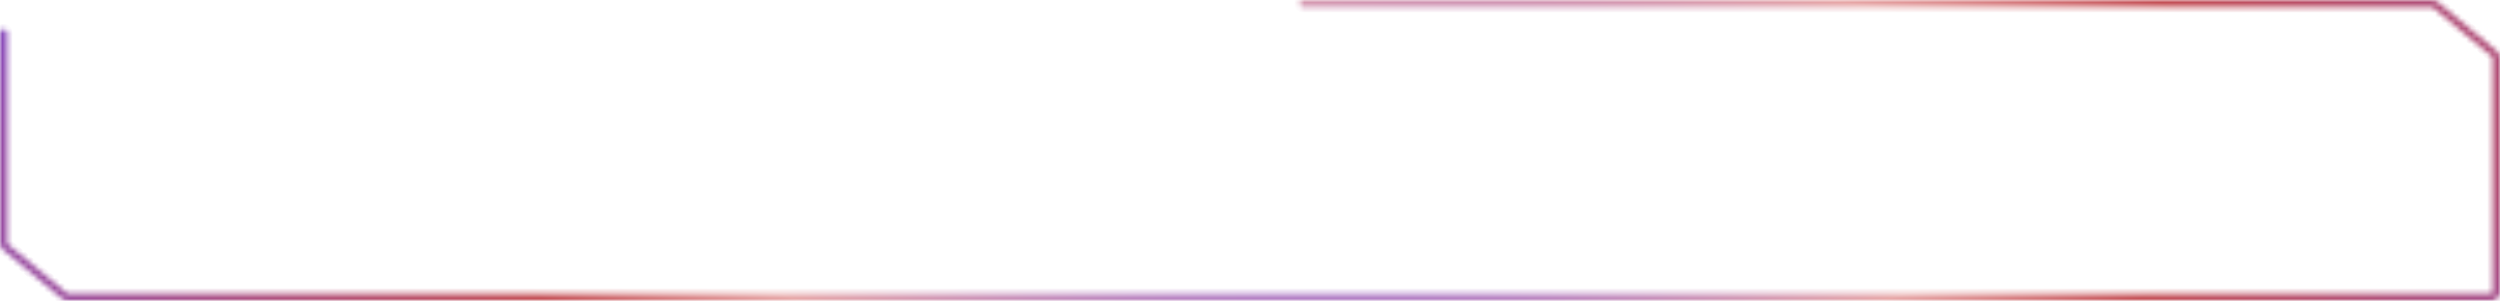 <svg width="482" height="58" viewBox="0 0 482 58" fill="none" xmlns="http://www.w3.org/2000/svg">
<mask id="path-1-inside-1_1941_4478" fill="white">
<path fill-rule="evenodd" clip-rule="evenodd" d="M1.22689e-05 46.861L6.16451e-07 6.305C5.03558e-07 5.913 0.319 5.594 0.711 5.594C1.104 5.594 1.423 5.913 1.423 6.305L1.423 46.861C1.423 46.94 1.458 47.016 1.519 47.066L12.898 56.516C12.946 56.555 13.006 56.577 13.068 56.577L469.542 56.577L480.31 56.577C480.458 56.577 480.577 56.458 480.577 56.31L480.577 11.139C480.577 11.06 480.542 10.985 480.481 10.934L469.102 1.484C469.054 1.445 468.994 1.423 468.931 1.423L251.222 1.423C250.83 1.423 250.511 1.104 250.511 0.711C250.511 0.319 250.83 2.58793e-05 251.222 2.5884e-05L468.931 5.59195e-06C469.326 5.59665e-06 469.708 0.138 470.011 0.39L481.39 9.839C481.776 10.16 482 10.637 482 11.139L482 56.31C482 57.243 481.243 58 480.31 58L469.542 58L13.068 58C12.674 58 12.292 57.862 11.989 57.61L0.61 48.161C0.224 47.84 1.24103e-05 47.363 1.22689e-05 46.861Z"/>
</mask>
<path d="M1.22689e-05 46.861L1 46.861L1.22689e-05 46.861ZM1.423 46.861L2.423 46.861L1.423 46.861ZM1.519 47.066L2.158 46.297L2.158 46.297L1.519 47.066ZM12.898 56.516L12.259 57.285L12.259 57.285L12.898 56.516ZM13.068 56.577L13.068 57.577L13.068 56.577ZM469.542 56.577L469.542 55.577L469.542 56.577ZM480.481 10.934L481.12 10.164L481.12 10.164L480.481 10.934ZM469.102 1.484L468.463 2.254L468.463 2.254L469.102 1.484ZM468.931 1.423L468.931 0.423L468.931 1.423ZM468.931 5.59195e-06L468.931 -1L468.931 5.59195e-06ZM470.011 0.39L469.372 1.159V1.159L470.011 0.39ZM481.39 9.839L480.751 10.608L480.751 10.608L481.39 9.839ZM480.31 58L480.31 57L480.31 58ZM469.542 58L469.542 57L469.542 58ZM13.068 58L13.068 59L13.068 58ZM11.989 57.61L11.35 58.38L11.35 58.38L11.989 57.61ZM0.61 48.161L-0.029 48.93L-0.029 48.93L0.61 48.161ZM251.222 1.423L251.222 2.423L251.222 1.423ZM251.222 2.5884e-05L251.222 1L251.222 2.5884e-05ZM-1 6.305L-1 46.861L1 46.861L1 6.305L-1 6.305ZM2.423 46.861L2.423 6.305L0.423 6.305L0.423 46.861L2.423 46.861ZM2.158 46.297C2.326 46.436 2.423 46.643 2.423 46.861L0.423 46.861C0.423 47.238 0.591 47.595 0.88 47.836L2.158 46.297ZM13.537 55.746L2.158 46.297L0.88 47.836L12.259 57.285L13.537 55.746ZM13.068 55.577C13.239 55.577 13.405 55.637 13.537 55.746L12.259 57.285C12.486 57.474 12.773 57.577 13.068 57.577L13.068 55.577ZM469.542 55.577L13.068 55.577L13.068 57.577L469.542 57.577L469.542 55.577ZM480.31 55.577L469.542 55.577L469.542 57.577L480.31 57.577L480.31 55.577ZM479.577 56.31C479.577 55.905 479.905 55.577 480.31 55.577L480.31 57.577C481.01 57.577 481.577 57.01 481.577 56.31L479.577 56.31ZM479.577 11.139L479.577 56.31L481.577 56.31L481.577 11.139L479.577 11.139ZM479.842 11.703C479.674 11.564 479.577 11.357 479.577 11.139L481.577 11.139C481.577 10.762 481.409 10.405 481.12 10.164L479.842 11.703ZM468.463 2.254L479.842 11.703L481.12 10.164L469.741 0.715L468.463 2.254ZM468.931 2.423C468.76 2.423 468.595 2.363 468.463 2.254L469.741 0.715C469.514 0.526 469.227 0.423 468.931 0.423L468.931 2.423ZM251.222 2.423L468.931 2.423L468.931 0.423L251.222 0.423L251.222 2.423ZM468.931 -1L251.222 -1L251.222 1L468.931 1L468.931 -1ZM470.65 -0.379C470.167 -0.78 469.559 -1 468.931 -1L468.931 1C469.092 1 469.248 1.056 469.372 1.159L470.65 -0.379ZM482.029 9.07L470.65 -0.379L469.372 1.159L480.751 10.608L482.029 9.07ZM483 11.139C483 10.339 482.644 9.581 482.029 9.07L480.751 10.608C480.909 10.739 481 10.934 481 11.139L483 11.139ZM483 56.31L483 11.139L481 11.139L481 56.31L483 56.31ZM480.31 59C481.796 59 483 57.796 483 56.31L481 56.31C481 56.691 480.691 57 480.31 57L480.31 59ZM469.542 59L480.31 59L480.31 57L469.542 57L469.542 59ZM13.068 59L469.542 59L469.542 57L13.068 57L13.068 59ZM11.35 58.38C11.833 58.781 12.441 59 13.068 59L13.068 57C12.907 57 12.751 56.944 12.628 56.841L11.35 58.38ZM-0.029 48.93L11.35 58.38L12.628 56.841L1.249 47.392L-0.029 48.93ZM-1 46.861C-1 47.661 -0.644 48.419 -0.029 48.93L1.249 47.392C1.091 47.261 1 47.066 1 46.861L-1 46.861ZM251.222 0.423C251.382 0.423 251.511 0.552 251.511 0.711L249.511 0.711C249.511 1.657 250.277 2.423 251.222 2.423L251.222 0.423ZM0.711 6.594C0.552 6.594 0.423 6.465 0.423 6.305L2.423 6.305C2.423 5.36 1.657 4.594 0.711 4.594L0.711 6.594ZM251.511 0.711C251.511 0.871 251.382 1 251.222 1L251.222 -1C250.277 -1 249.511 -0.234 249.511 0.711L251.511 0.711ZM1 6.305C1 6.465 0.871 6.594 0.711 6.594L0.711 4.594C-0.234 4.594 -1 5.36 -1 6.305L1 6.305Z" fill="url(#paint0_angular_1941_4478)" mask="url(#path-1-inside-1_1941_4478)"/>
<defs>
<radialGradient id="paint0_angular_1941_4478" cx="0" cy="0" r="1" gradientUnits="userSpaceOnUse" gradientTransform="translate(269.176 33.15) rotate(177.578) scale(354.652 98.692)">
<stop offset="0.073" stop-color="#724CE8"/>
<stop offset="0.39" stop-color="#E6A5A5"/>
<stop offset="0.506" stop-color="#C34C52"/>
<stop offset="0.993" stop-color="#724CE8"/>
</radialGradient>
</defs>
</svg>
